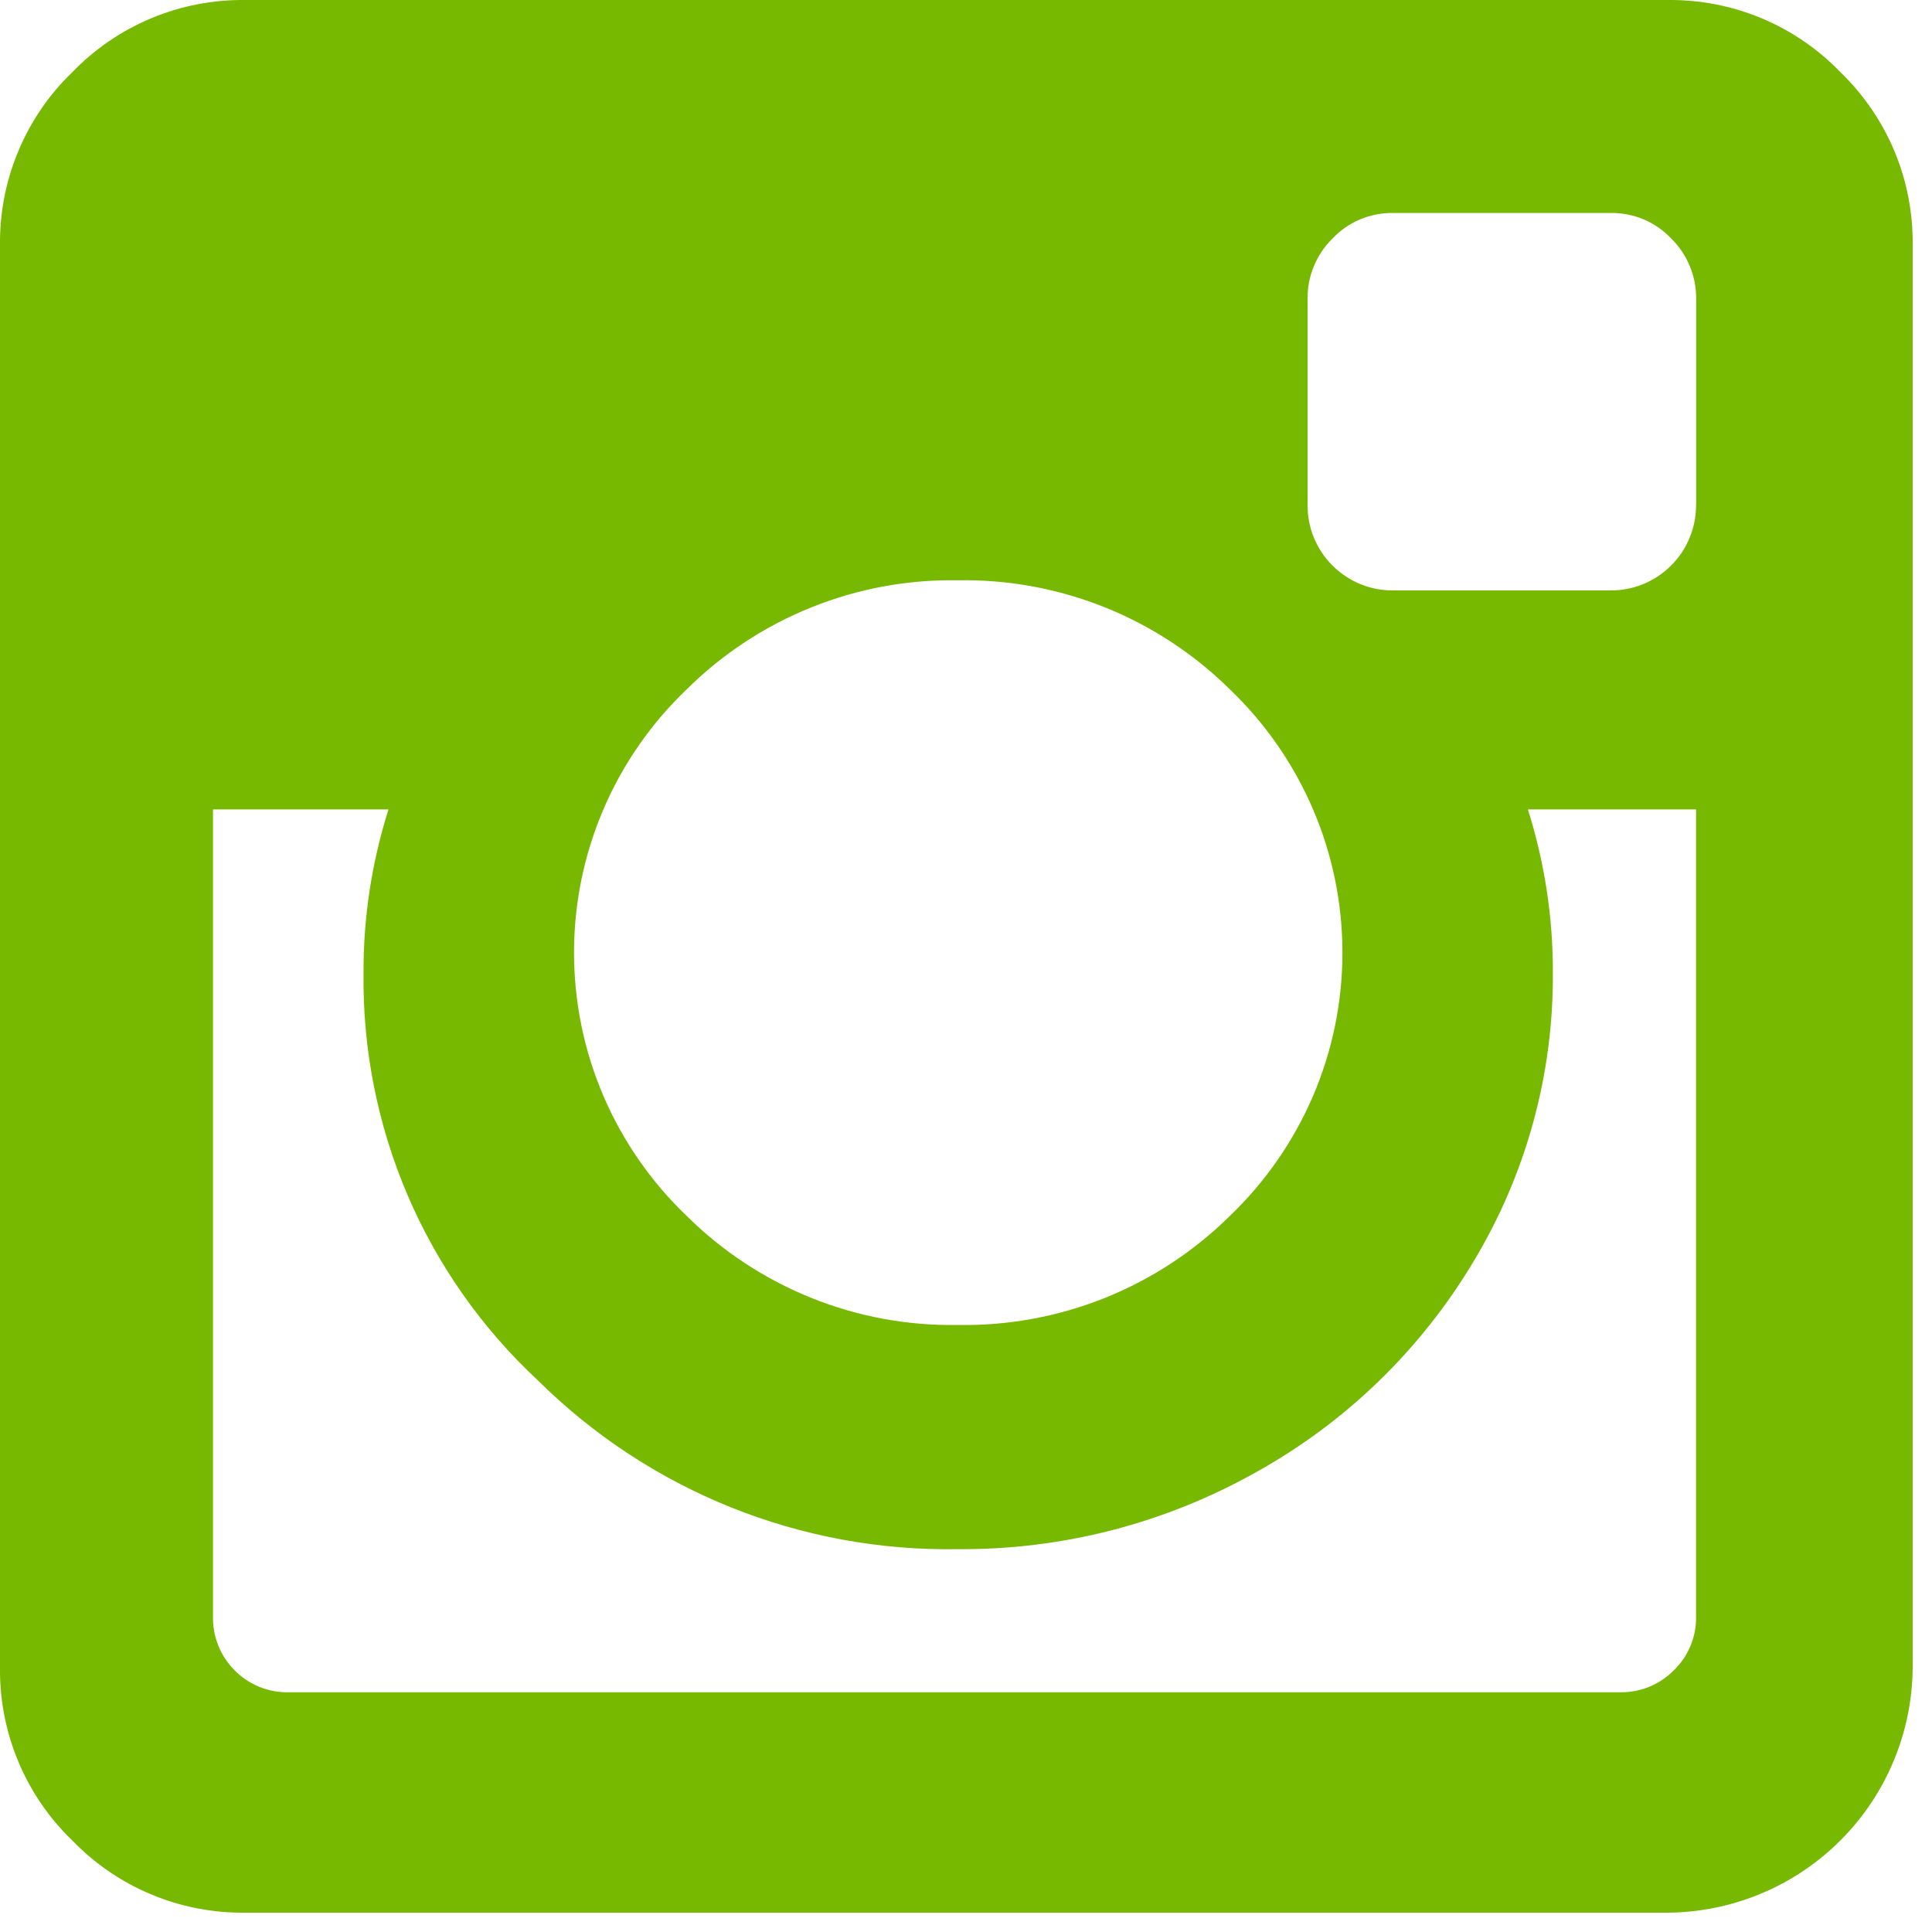 <svg width="25" height="25" viewBox="0 0 25 25" fill="none" xmlns="http://www.w3.org/2000/svg">
<path d="M23.816 0.935C23.526 0.634 23.178 0.396 22.792 0.235C22.407 0.075 21.993 -0.005 21.575 0H3.175C2.757 -0.005 2.343 0.075 1.958 0.236C1.573 0.396 1.225 0.634 0.935 0.935C0.634 1.224 0.396 1.573 0.236 1.958C0.075 2.343 -0.005 2.757 0 3.175V21.575C-0.005 21.993 0.075 22.407 0.236 22.792C0.396 23.177 0.634 23.526 0.935 23.815C1.225 24.116 1.573 24.354 1.958 24.514C2.343 24.675 2.757 24.755 3.175 24.75H21.575C22.416 24.745 23.221 24.409 23.815 23.815C24.409 23.221 24.745 22.416 24.75 21.575V3.175C24.755 2.757 24.675 2.343 24.515 1.958C24.354 1.573 24.116 1.225 23.816 0.935ZM8.887 8.919C9.348 8.462 9.895 8.102 10.497 7.86C11.099 7.617 11.743 7.498 12.392 7.509C13.043 7.497 13.69 7.616 14.295 7.858C14.899 8.1 15.449 8.461 15.913 8.919C16.373 9.359 16.74 9.888 16.991 10.474C17.242 11.059 17.371 11.69 17.371 12.327C17.371 12.964 17.242 13.595 16.991 14.181C16.74 14.766 16.373 15.295 15.913 15.735C15.45 16.193 14.899 16.554 14.295 16.796C13.69 17.038 13.043 17.157 12.392 17.145C11.743 17.156 11.099 17.037 10.497 16.794C9.895 16.552 9.348 16.192 8.887 15.735C8.426 15.295 8.059 14.766 7.808 14.181C7.557 13.595 7.428 12.964 7.428 12.327C7.428 11.69 7.557 11.059 7.808 10.473C8.059 9.887 8.426 9.359 8.887 8.919ZM21.947 20.917C21.95 21.047 21.925 21.177 21.875 21.297C21.825 21.418 21.751 21.526 21.657 21.616C21.566 21.707 21.458 21.779 21.339 21.828C21.22 21.876 21.092 21.9 20.964 21.898H3.739C3.609 21.901 3.48 21.877 3.359 21.829C3.239 21.78 3.129 21.708 3.038 21.616C2.946 21.524 2.873 21.415 2.825 21.294C2.777 21.174 2.753 21.045 2.756 20.915V10.474H5.027C4.811 11.156 4.702 11.868 4.704 12.584C4.691 13.573 4.885 14.554 5.273 15.463C5.662 16.372 6.237 17.19 6.961 17.863C7.675 18.571 8.523 19.129 9.456 19.504C10.388 19.879 11.387 20.063 12.392 20.046C13.746 20.057 15.079 19.712 16.259 19.047C17.416 18.404 18.383 17.467 19.063 16.331C19.746 15.202 20.103 13.905 20.094 12.585C20.096 11.869 19.987 11.157 19.771 10.474H21.947V20.915V20.917ZM21.947 6.528C21.948 6.674 21.921 6.82 21.865 6.955C21.81 7.091 21.728 7.214 21.624 7.318C21.521 7.421 21.398 7.503 21.262 7.559C21.126 7.614 20.981 7.642 20.834 7.64H18.031C17.885 7.642 17.74 7.614 17.604 7.559C17.469 7.503 17.346 7.422 17.242 7.318C17.138 7.215 17.057 7.091 17.001 6.956C16.946 6.82 16.918 6.675 16.92 6.529V3.868C16.918 3.722 16.946 3.578 17.002 3.444C17.057 3.31 17.139 3.188 17.243 3.086C17.344 2.979 17.466 2.894 17.602 2.838C17.738 2.781 17.885 2.753 18.032 2.756H20.835C20.983 2.753 21.129 2.781 21.265 2.837C21.401 2.894 21.524 2.979 21.625 3.086C21.729 3.188 21.811 3.31 21.866 3.444C21.922 3.578 21.95 3.722 21.948 3.868V6.526L21.947 6.528Z" fill="#77B900"/>
</svg>
